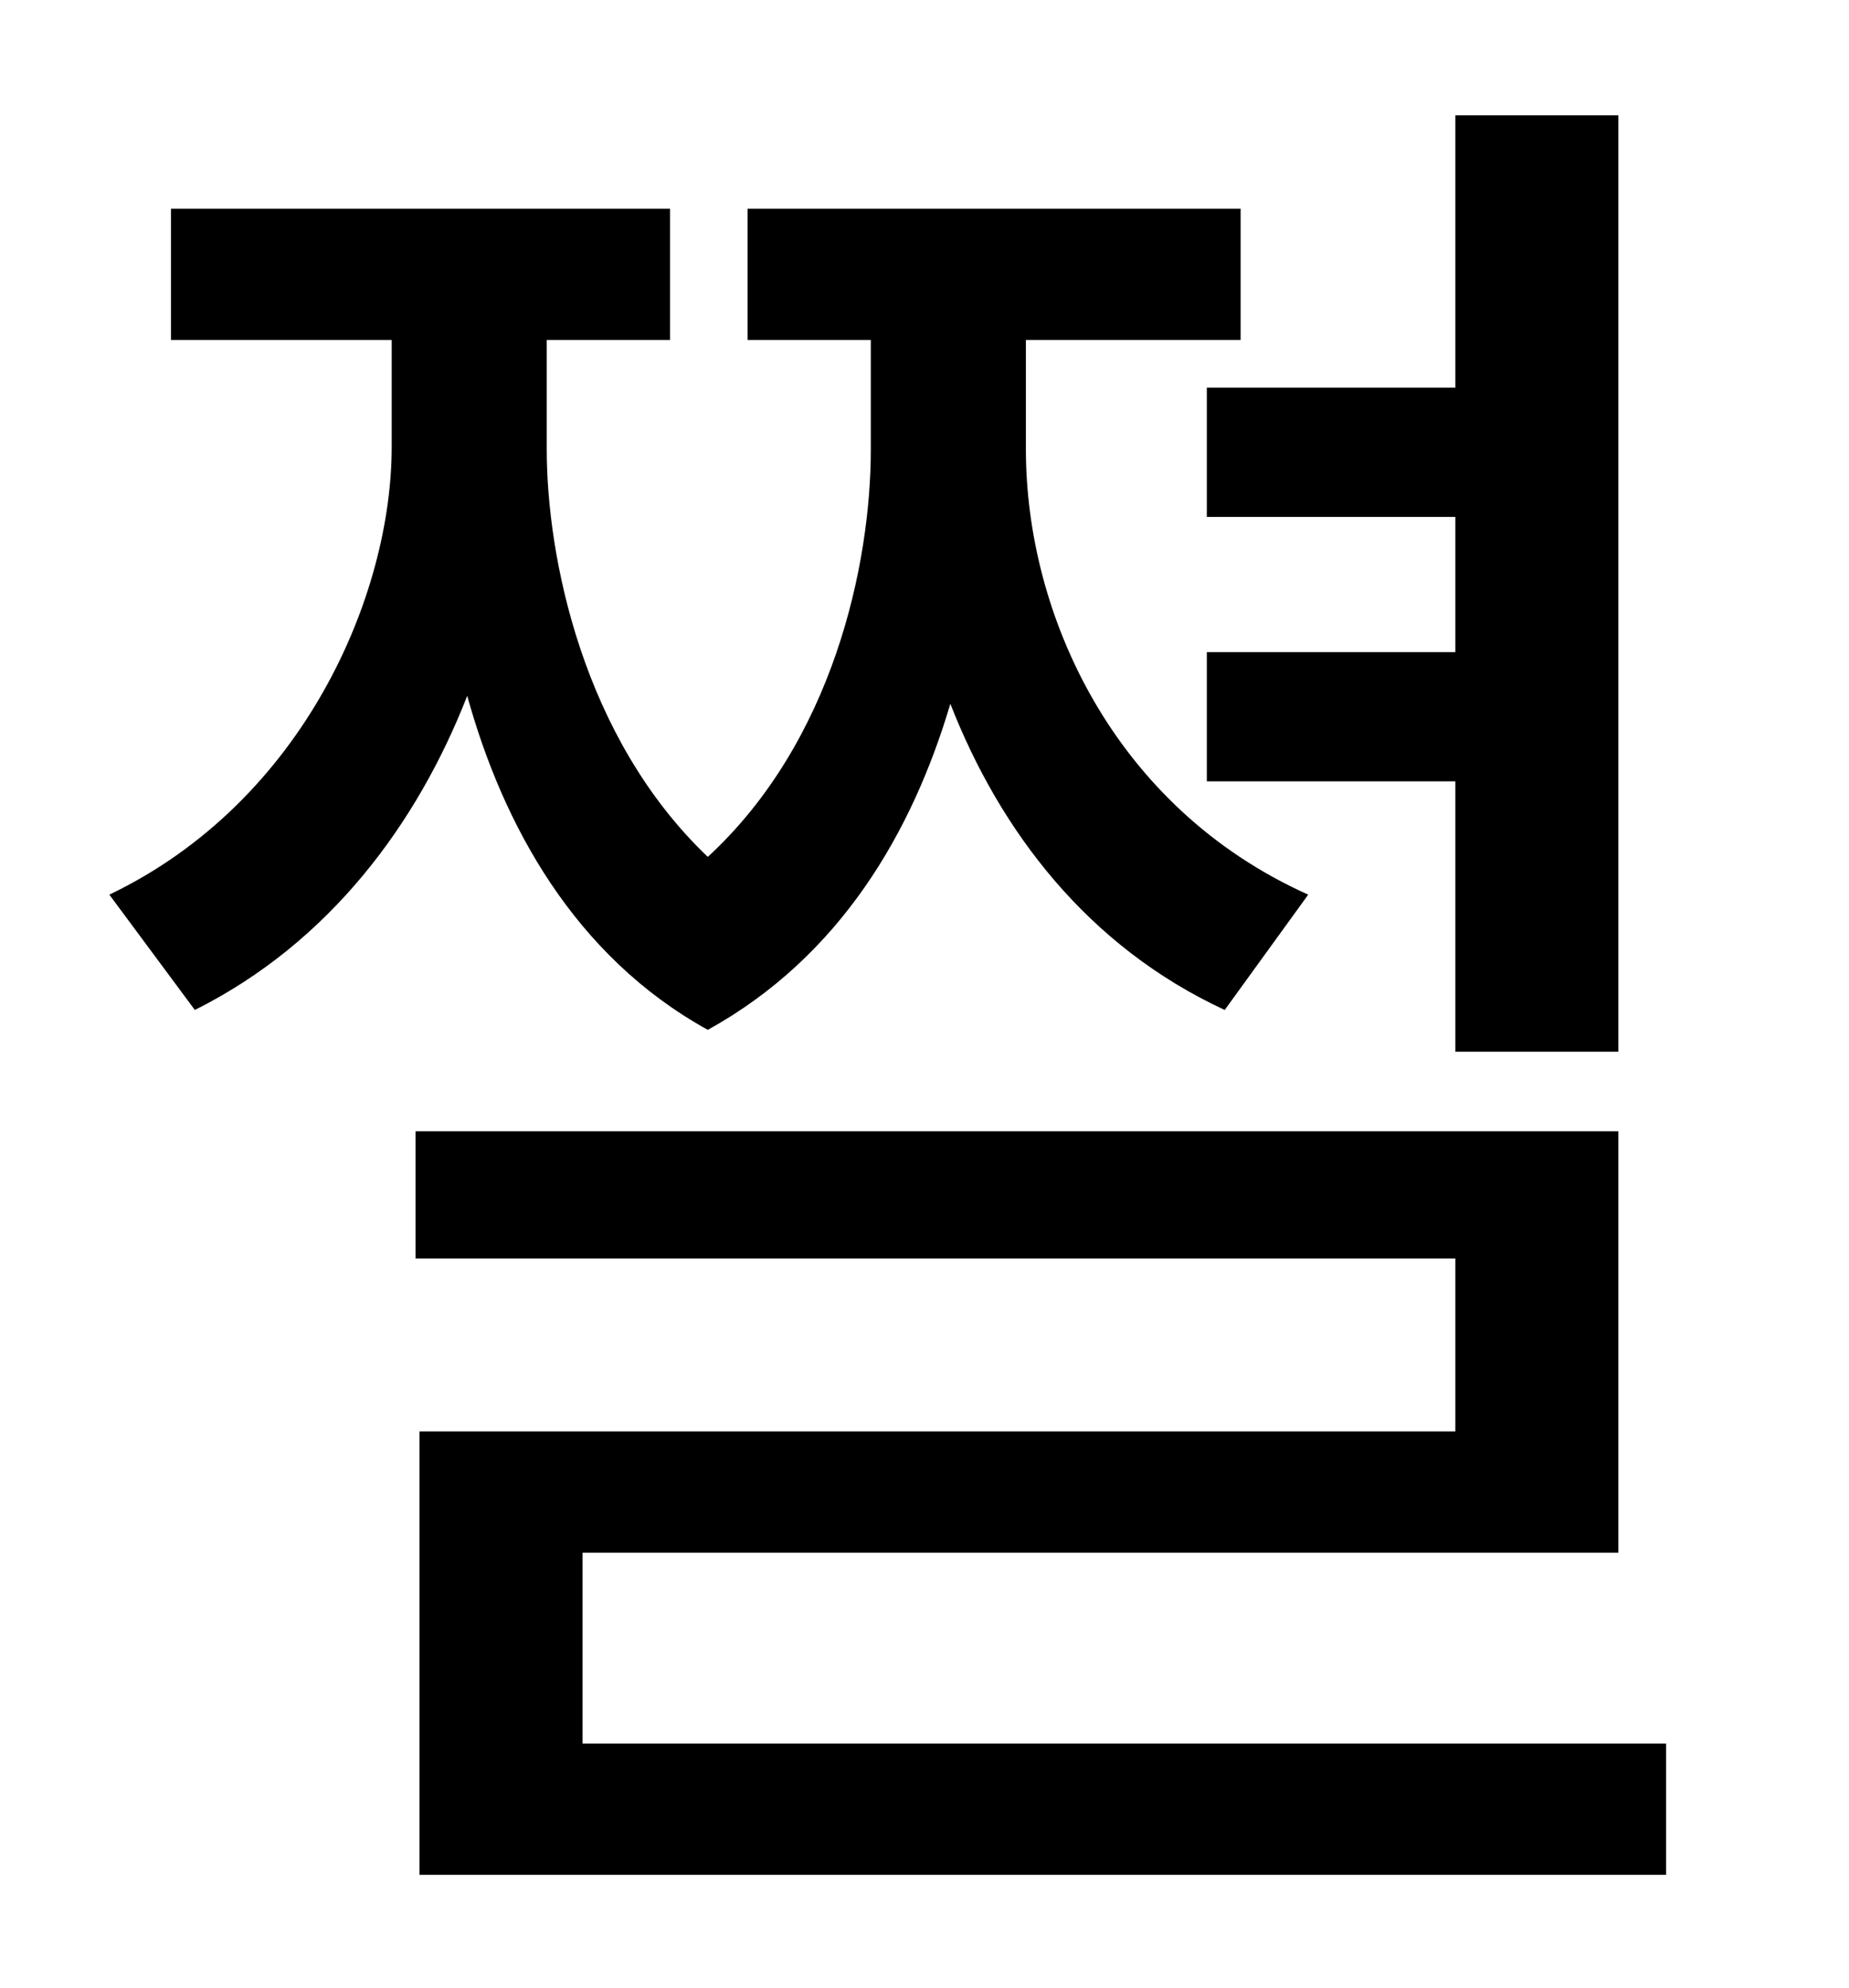 <?xml version="1.0" standalone="no"?>
<!DOCTYPE svg PUBLIC "-//W3C//DTD SVG 1.1//EN" "http://www.w3.org/Graphics/SVG/1.1/DTD/svg11.dtd" >
<svg xmlns="http://www.w3.org/2000/svg" xmlns:xlink="http://www.w3.org/1999/xlink" version="1.1" viewBox="-10 0 930 1000">
   <path fill="currentColor"
d="M597 195h125v-137h82v471h-82v-136h-125v-65h125v-68h-125v-65zM648 450l-42 58c-69 -32 -113 -90 -138 -154c-19 64 -55 127 -122 164c-67 -37 -103 -103 -121 -168c-25 64 -69 124 -137 158l-43 -58c98 -47 142 -151 142 -225v-54h-111v-66h251v66h-62v55
c0 54 18 145 81 205c63 -58 82 -147 82 -205v-55h-62v-66h248v66h-108v55c0 83 44 180 142 224zM283 877h545v66h-627v-223h521v-87h-523v-64h605v212h-521v96z" />
</svg>
